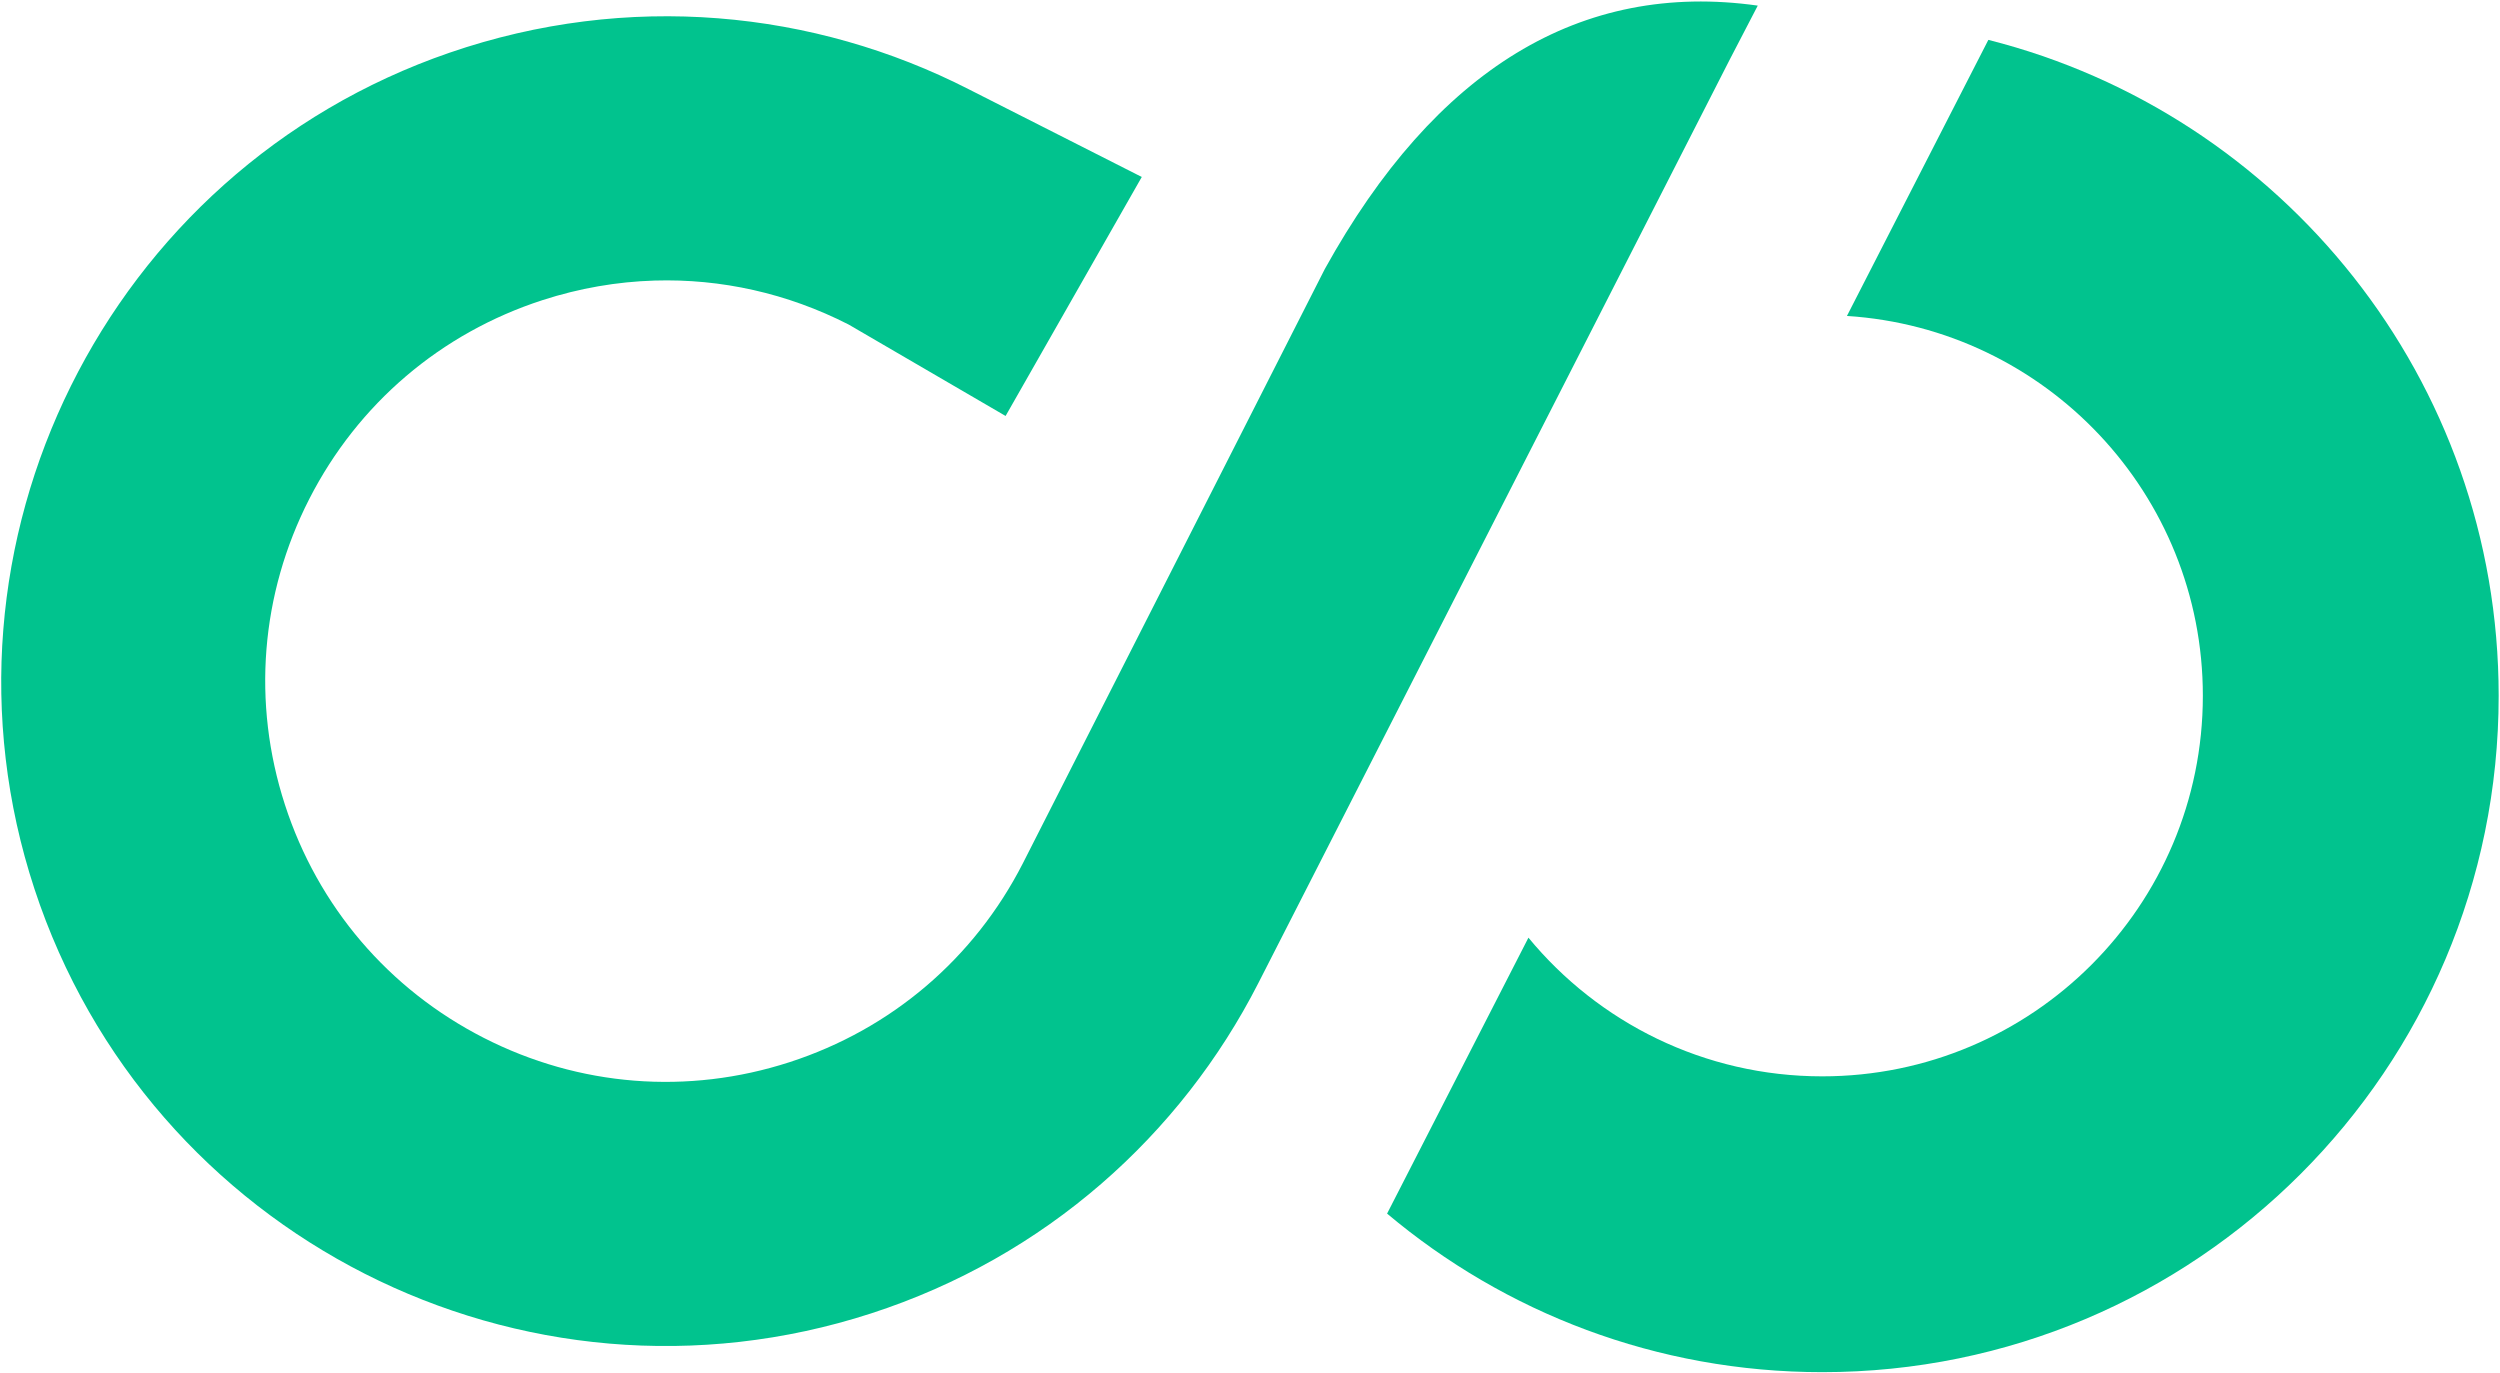 <svg width="1386" height="761" viewBox="0 0 1386 761" fill="none" xmlns="http://www.w3.org/2000/svg">
<path fill-rule="evenodd" clip-rule="evenodd" d="M567.136 478.503L567.101 478.579C540.115 531.409 494.169 570.578 437.722 588.868C381.275 607.159 321.089 602.381 268.252 575.418C215.408 548.451 176.237 502.526 157.953 446.098C139.668 389.671 144.459 329.501 171.445 276.666C198.426 223.838 244.372 184.669 300.819 166.378C321.197 159.775 342.069 156.178 362.898 155.544C399.766 154.428 436.531 162.601 470.294 179.827C470.406 179.888 470.52 179.954 470.641 180.012L557.5 230.613L633 98.113L537.258 49.575C451.305 5.597 348.174 -4.821 249.218 29.226C59.117 94.636 -43.673 301.865 19.094 492.788C82.427 685.422 289.7 790.771 482.864 728.179C579.73 696.79 654.697 629.116 697.594 545.081L958.944 33.074L974.5 3.112C876.43 -10.721 795.784 38.444 734.47 149.156L567.136 478.503Z" fill="#01C38E"/>
<path fill-rule="evenodd" clip-rule="evenodd" d="M769 672.822C834.211 727.679 918.377 760.726 1010.26 760.726C1217.37 760.726 1385.26 592.833 1385.26 385.726C1385.26 210.389 1264.93 63.157 1102.34 22.113L1023.94 175.162C1134.1 182.208 1221.26 273.788 1221.26 385.726C1221.26 502.258 1126.79 596.726 1010.26 596.726C944.668 596.726 886.065 566.795 847.365 519.845L769 672.822Z" fill="#01C38E"/>
</svg>
